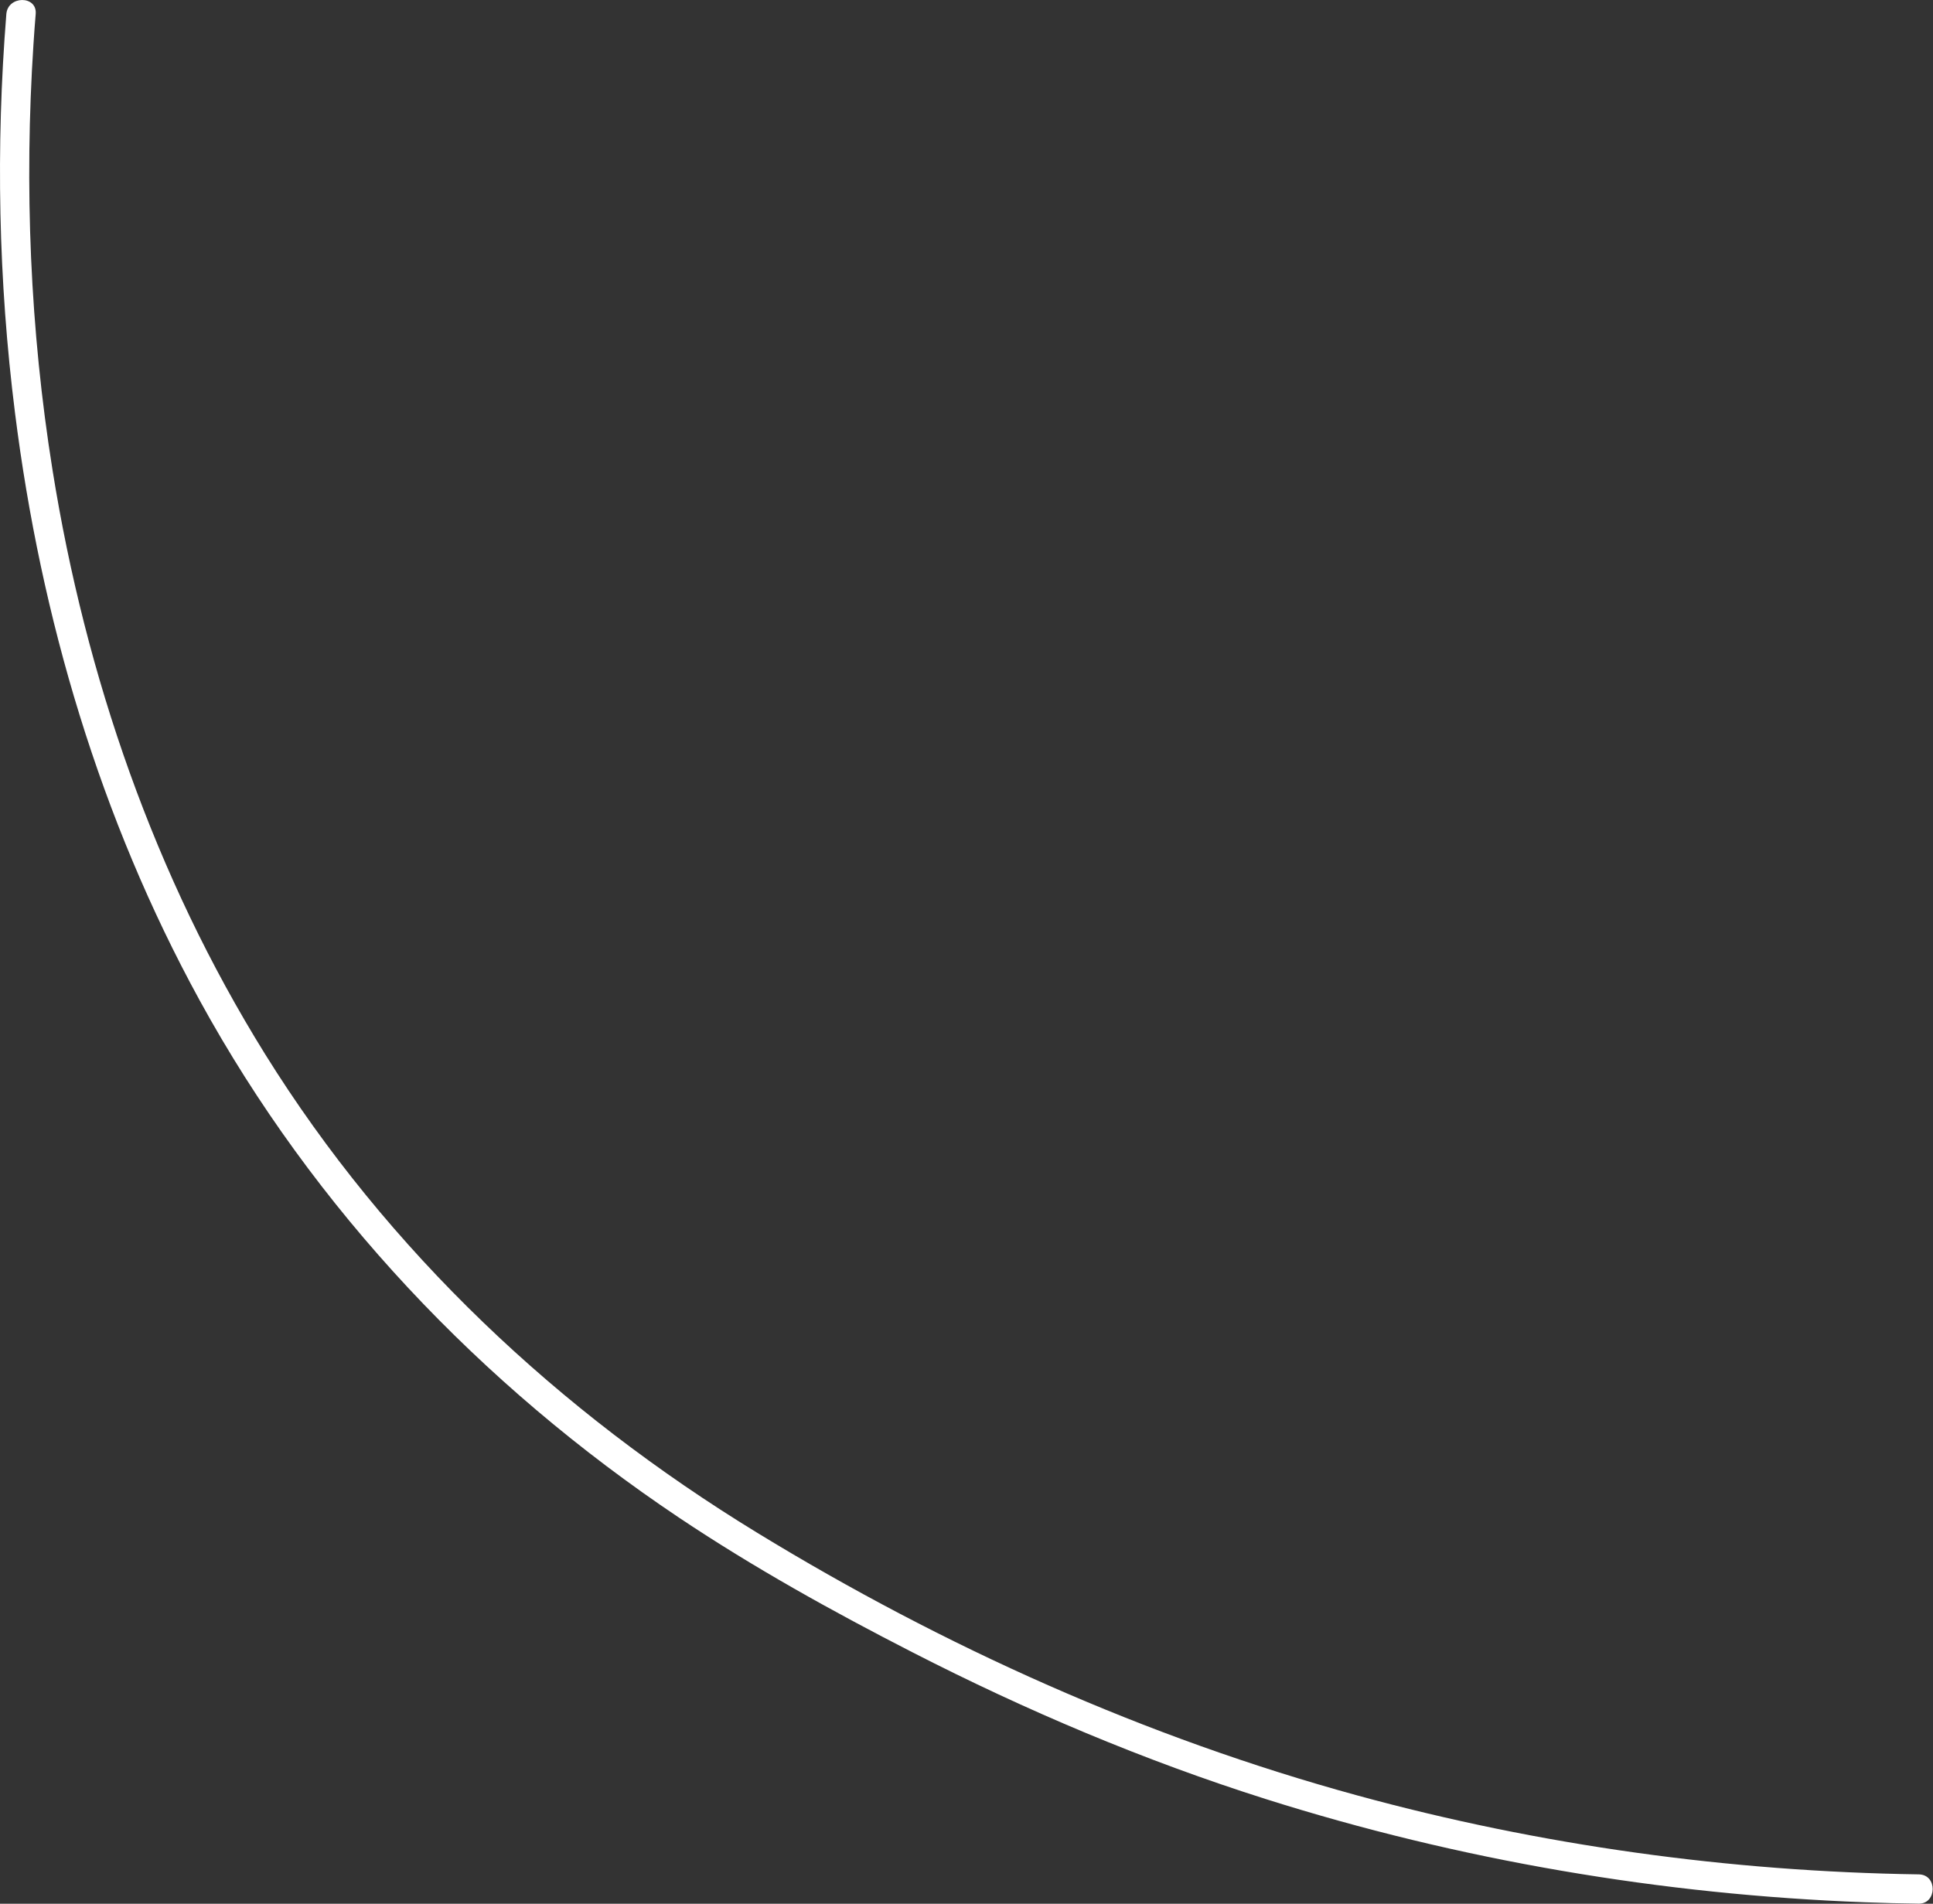<?xml version="1.0" encoding="UTF-8"?>
<svg id="Layer_2" data-name="Layer 2" xmlns="http://www.w3.org/2000/svg" viewBox="0 0 198.16 195.2">
  <rect x="0" y="0" width="198.16" height="195.2" fill="#333333" stroke="none"/>
  <defs>
    <style>
      .cls-1 {
        fill: #fff;
        stroke-width: 0px;
      }
    </style>
  </defs>
  <g id="Layer_1-2" data-name="Layer 1">
    <path class="cls-1" d="m.65,1.44C-.44,15.06-.17,28.8,1.54,42.35c2.64,21,8.73,41.59,18.91,60.19,11.76,21.48,28.84,39.46,49.14,53.06,7.68,5.14,15.75,9.62,23.97,13.83,11.65,5.97,23.69,11.07,36.18,15.03,19.87,6.29,40.61,9.81,61.43,10.59,1.85.07,3.69.12,5.54.14s1.93-2.97,0-3c-19.43-.29-38.8-2.96-57.55-8.09-21.65-5.92-42.4-15.24-61.54-26.94-20.29-12.4-37.86-28.84-50.46-49.1-11.31-18.2-18.39-38.73-21.77-59.83-2.31-14.41-2.91-29.12-1.96-43.68.07-1.04.14-2.09.23-3.13C3.81-.48.81-.47.65,1.44h0Z"/>
  </g>
</svg>